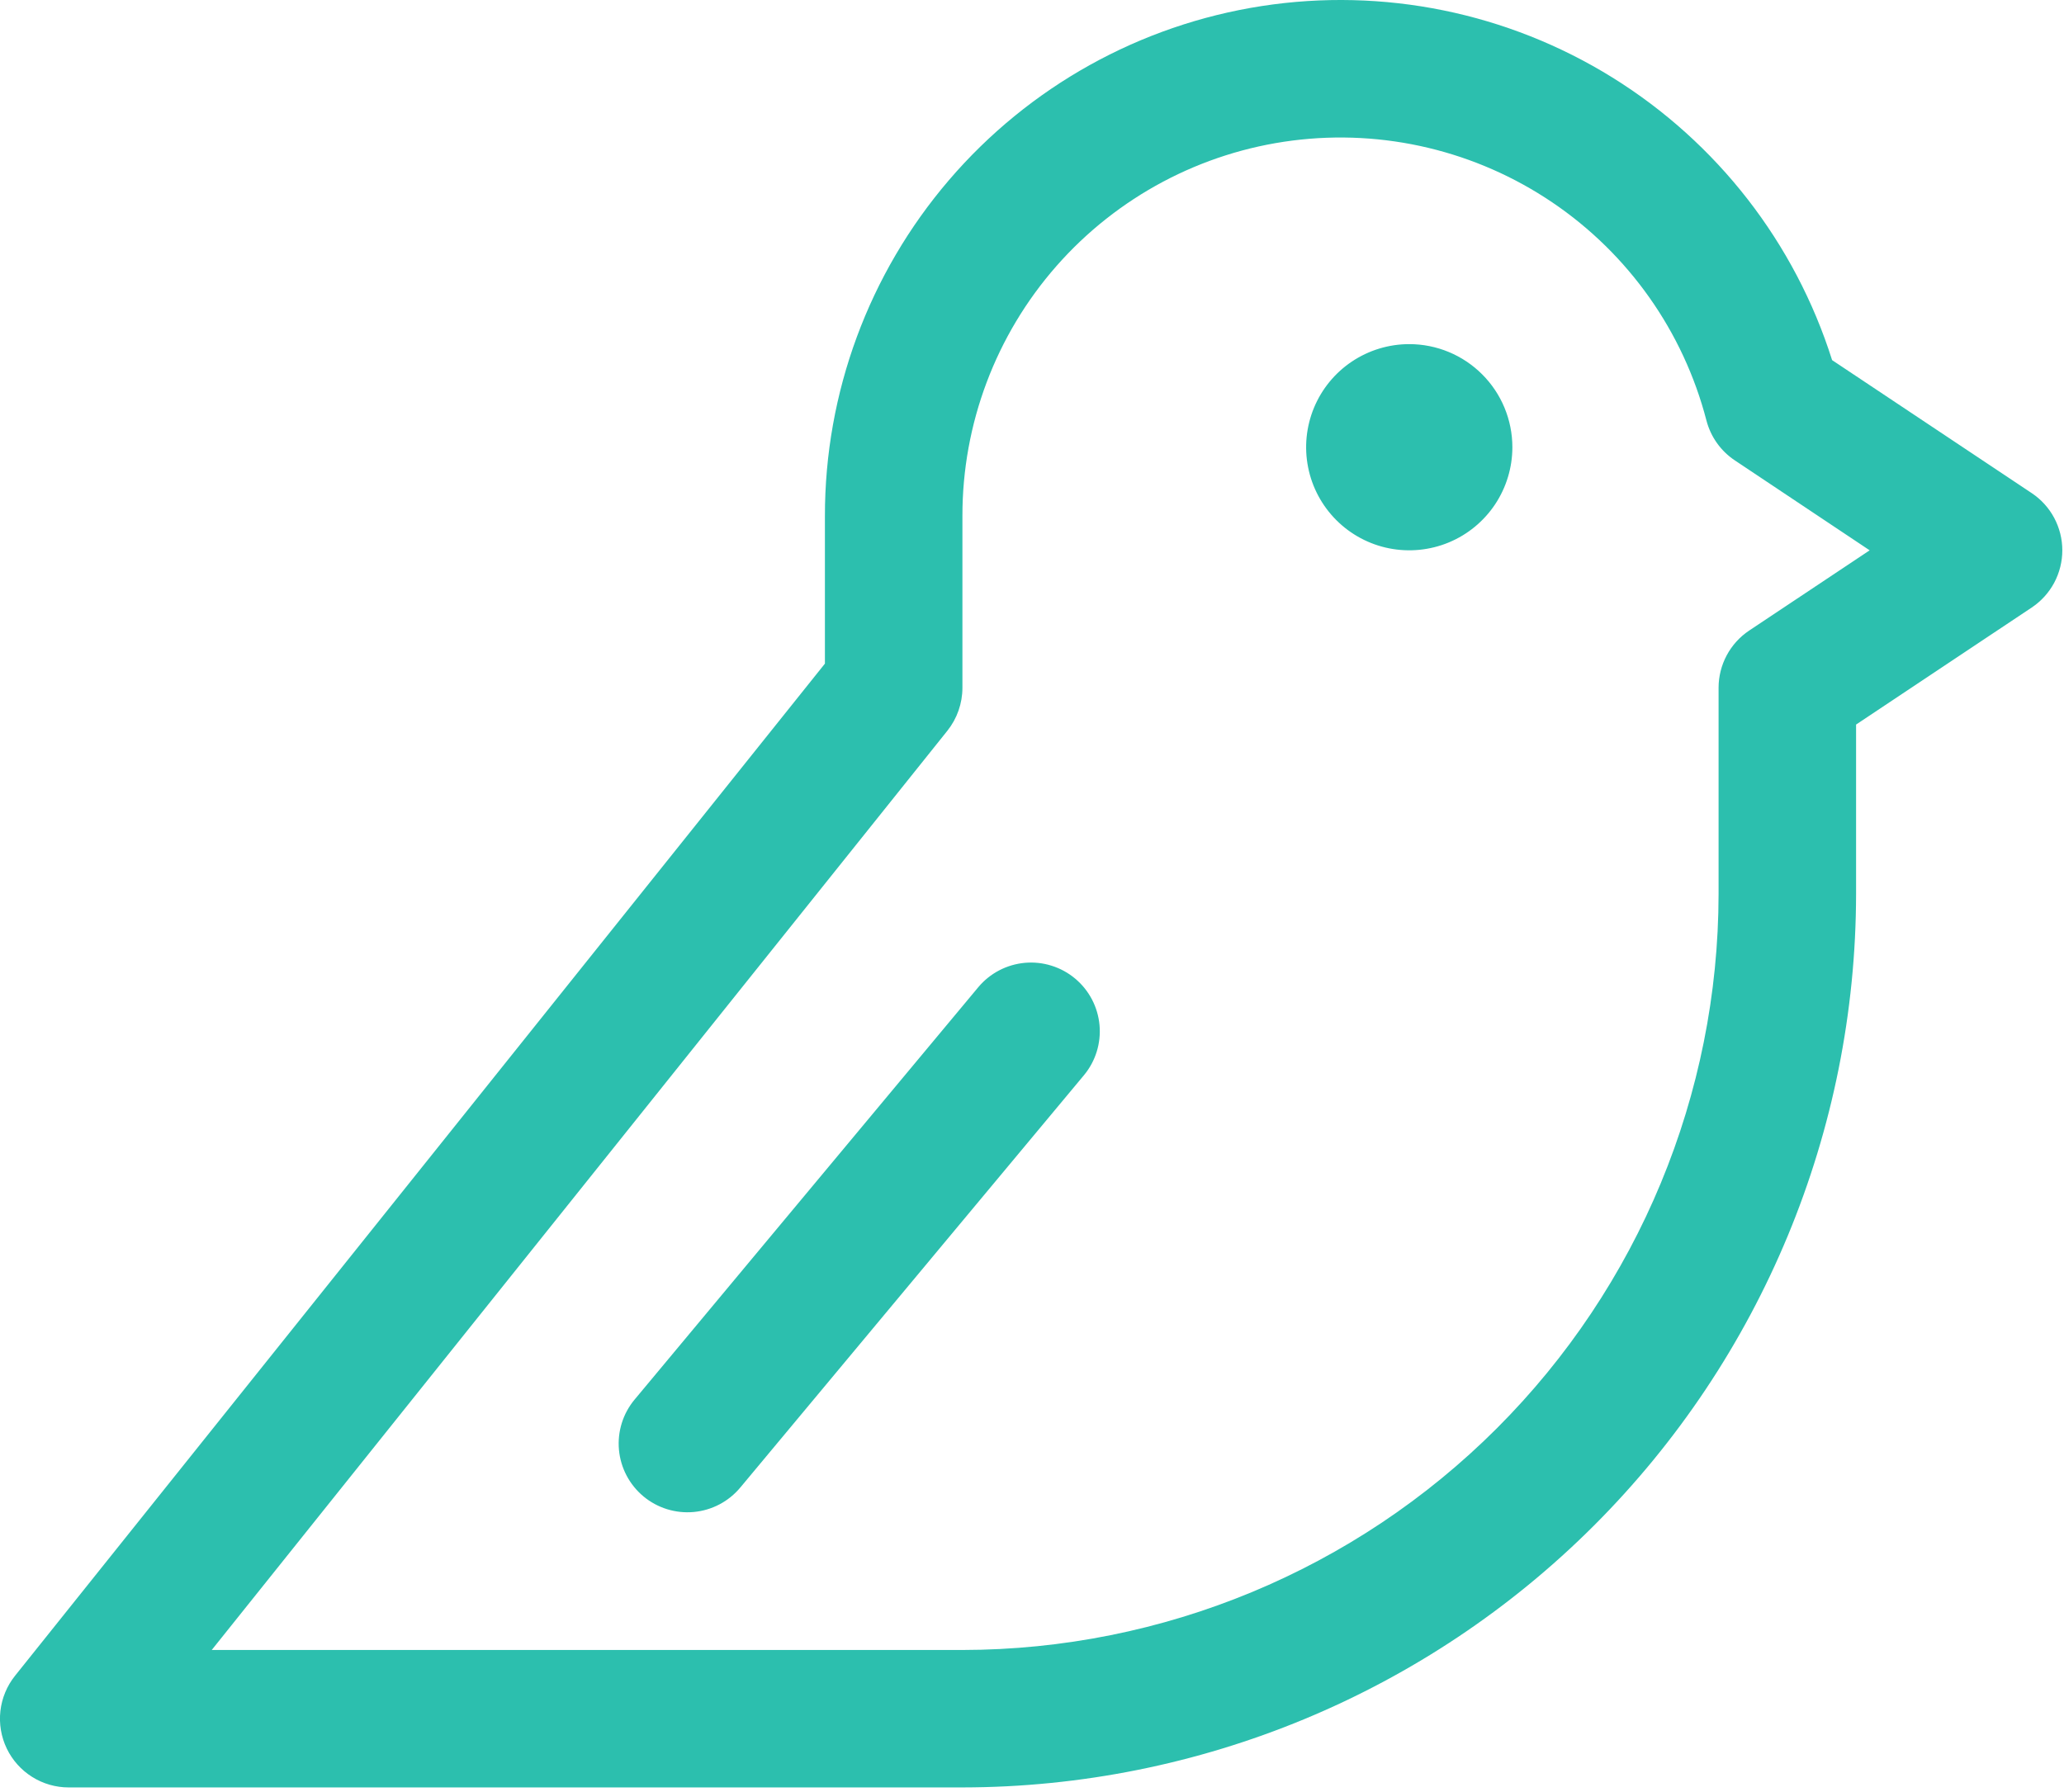 <svg width="76" height="66" viewBox="0 0 76 66" fill="none" xmlns="http://www.w3.org/2000/svg">
<path d="M55.688 16.471C55.688 17.222 55.465 17.956 55.048 18.581C54.63 19.205 54.038 19.692 53.344 19.979C52.65 20.266 51.886 20.341 51.15 20.195C50.413 20.049 49.737 19.687 49.206 19.156C48.675 18.625 48.313 17.948 48.167 17.212C48.02 16.475 48.096 15.712 48.383 15.018C48.67 14.324 49.157 13.731 49.781 13.314C50.406 12.897 51.14 12.674 51.891 12.674C52.898 12.674 53.864 13.074 54.575 13.786C55.288 14.498 55.688 15.464 55.688 16.471ZM39.589 36.041C39.334 35.827 39.039 35.666 38.722 35.567C38.405 35.467 38.072 35.431 37.74 35.46C37.409 35.49 37.087 35.584 36.792 35.738C36.498 35.892 36.236 36.102 36.023 36.357L23.367 51.545C22.937 52.061 22.73 52.726 22.791 53.395C22.852 54.064 23.177 54.681 23.693 55.111C24.209 55.54 24.874 55.747 25.543 55.686C26.212 55.625 26.829 55.301 27.259 54.785L39.915 39.597C40.342 39.082 40.547 38.418 40.486 37.752C40.425 37.085 40.102 36.47 39.589 36.041ZM75.938 20.268C75.938 20.685 75.835 21.095 75.639 21.463C75.442 21.83 75.158 22.144 74.811 22.375L68.344 26.685V32.924C68.335 41.649 64.865 50.013 58.696 56.182C52.527 62.351 44.162 65.821 35.438 65.83H2.531C2.054 65.831 1.587 65.696 1.183 65.442C0.779 65.189 0.455 64.826 0.248 64.396C0.042 63.966 -0.039 63.486 0.015 63.013C0.069 62.539 0.256 62.09 0.554 61.717L30.375 24.441V19.002C30.371 14.467 31.99 10.081 34.94 6.636C37.889 3.192 41.974 0.917 46.456 0.223C50.937 -0.47 55.519 0.463 59.372 2.855C63.225 5.247 66.094 8.939 67.461 13.263L74.811 18.161C75.158 18.392 75.442 18.705 75.639 19.073C75.835 19.441 75.938 19.851 75.938 20.268ZM68.844 20.268L63.883 16.958C63.365 16.614 62.992 16.091 62.835 15.49C61.984 12.21 59.966 9.353 57.16 7.455C54.353 5.556 50.95 4.747 47.589 5.177C44.228 5.608 41.14 7.25 38.903 9.795C36.666 12.34 35.434 15.614 35.438 19.002V25.33C35.438 25.905 35.243 26.463 34.884 26.913L7.796 60.768H35.438C42.82 60.76 49.897 57.823 55.117 52.603C60.337 47.383 63.273 40.306 63.281 32.924V25.33C63.281 24.914 63.384 24.503 63.58 24.136C63.777 23.768 64.061 23.454 64.408 23.223L68.844 20.268Z" fill="#2CBFAE"/>
</svg>
